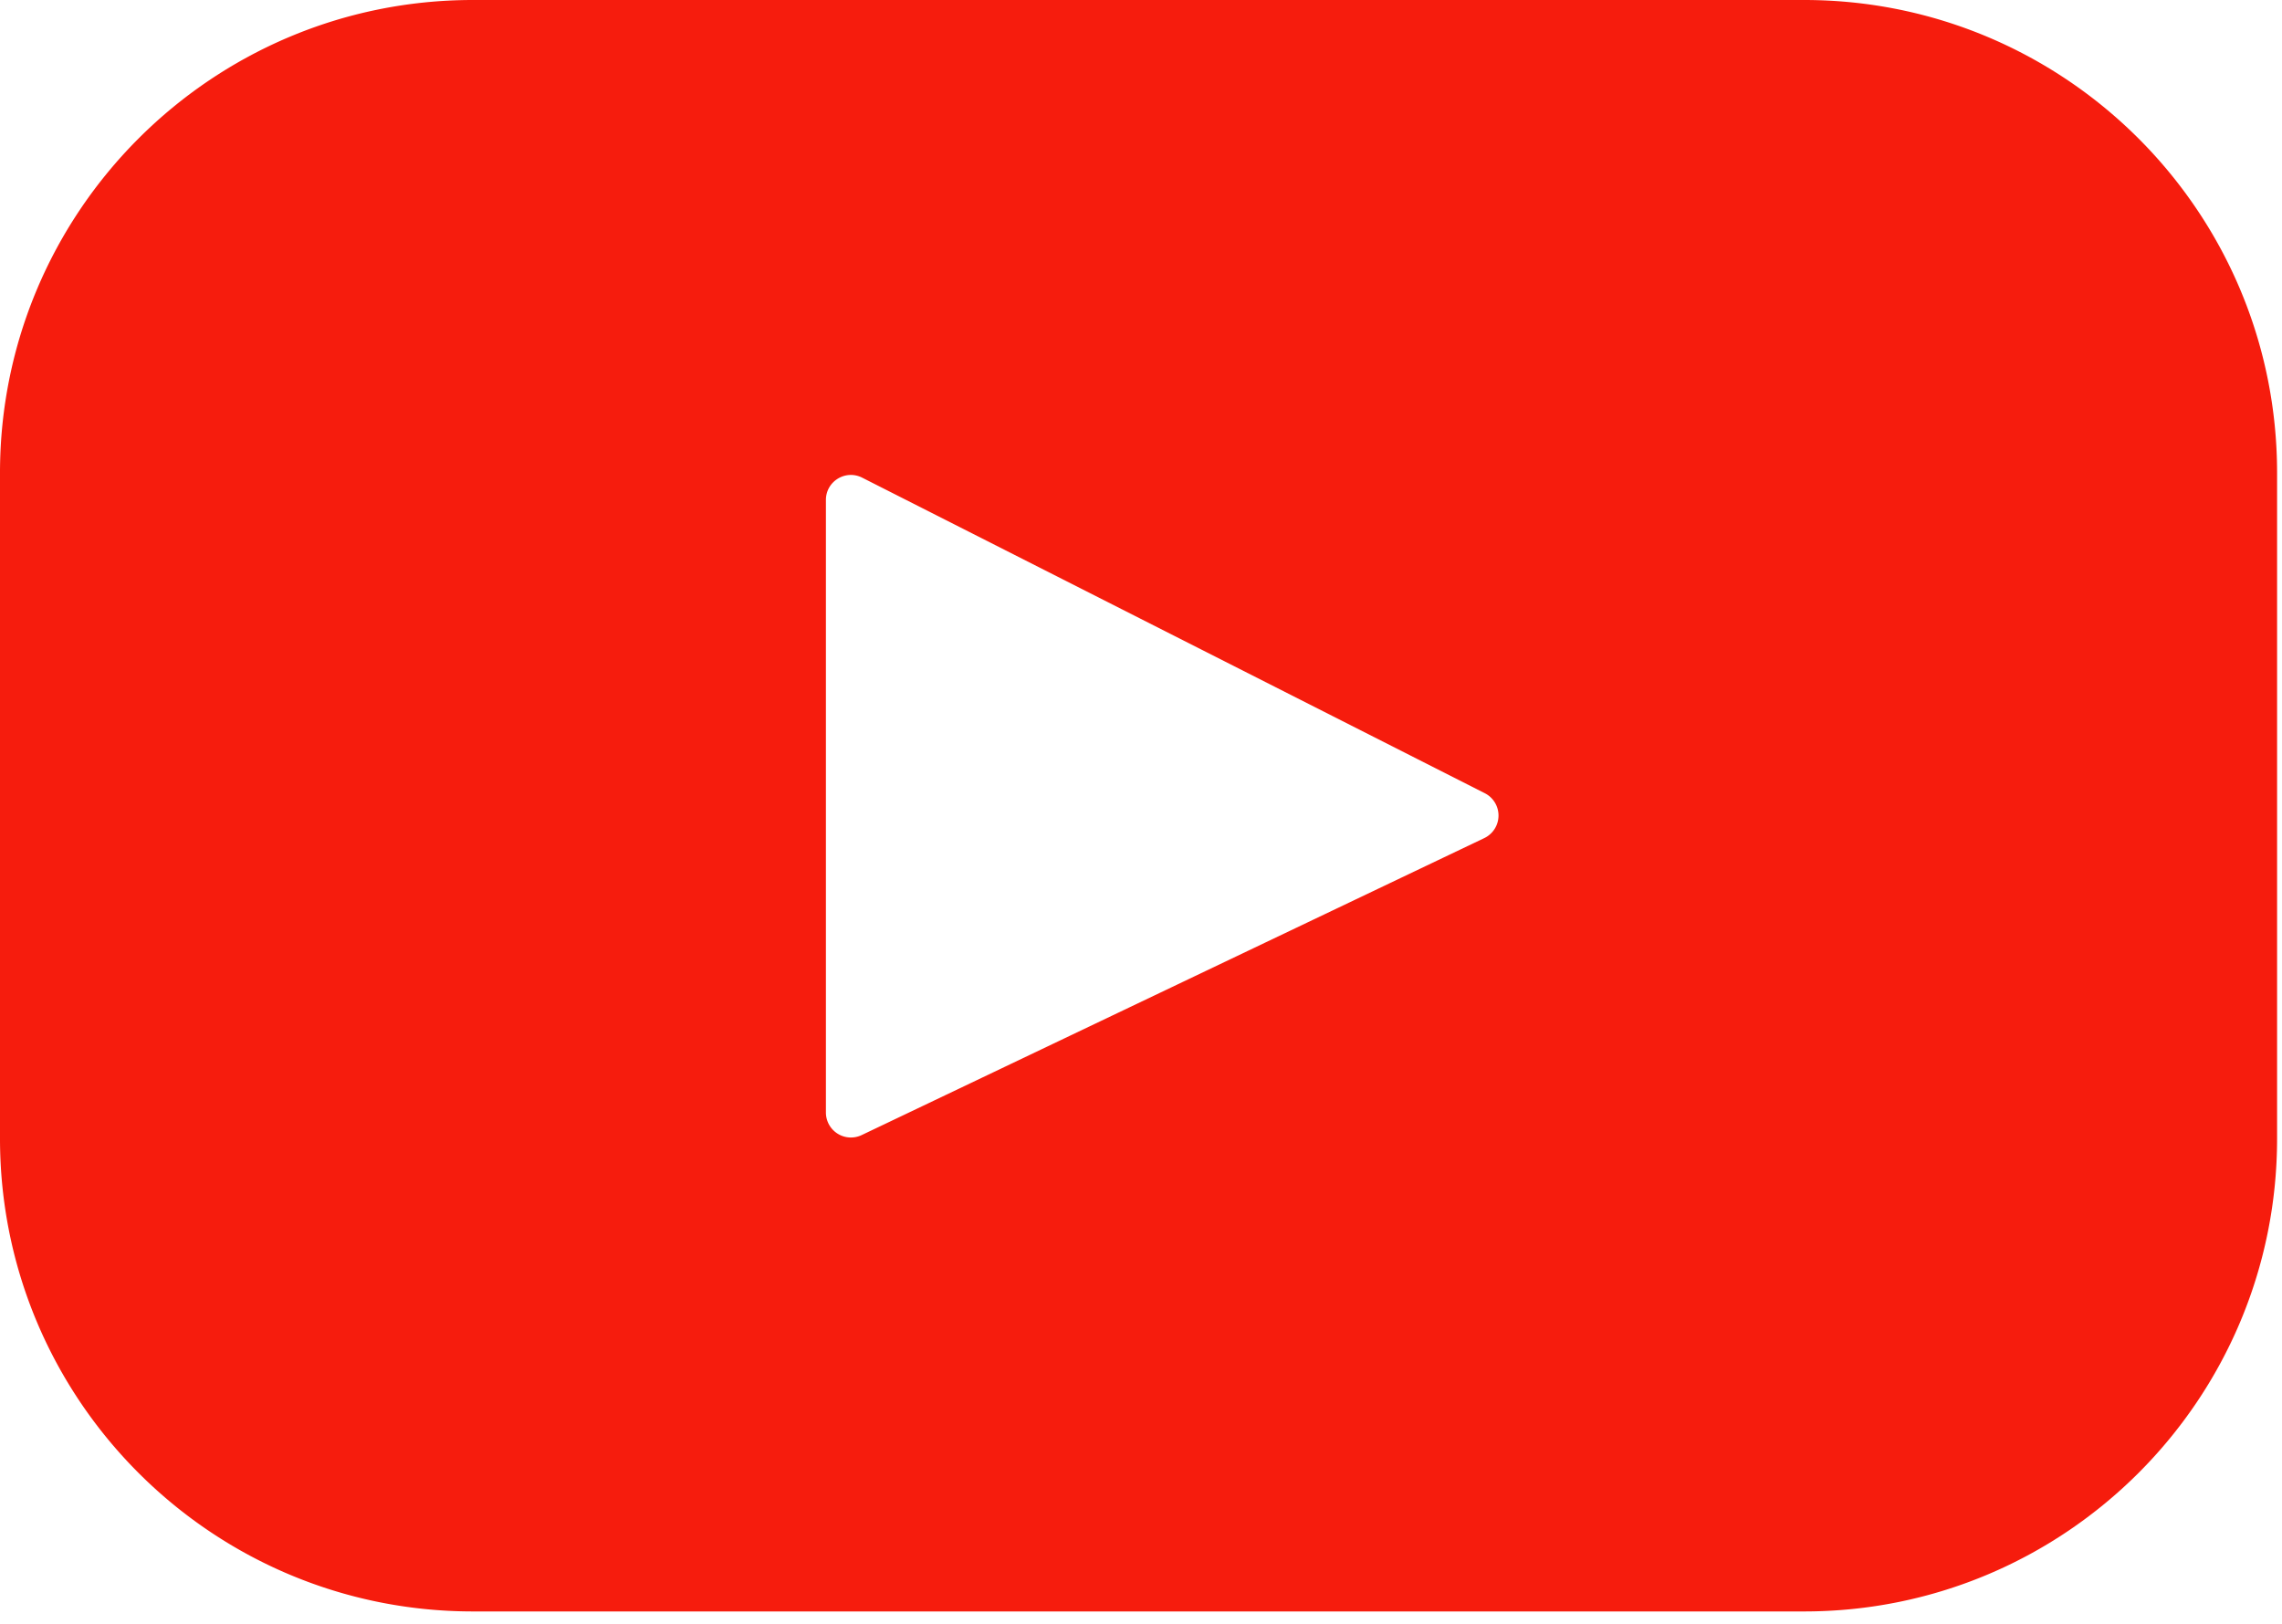 <svg width="52" height="37" xmlns="http://www.w3.org/2000/svg"><title>Group 10</title><path d="M41.111 0H10.776C4.825 0 0 4.825 0 10.776v15.165c0 5.951 4.825 10.776 10.776 10.776h30.335c5.952 0 10.777-4.825 10.777-10.776V10.776C51.888 4.825 47.063 0 41.11 0zm-7.288 19.096l-14.188 6.767a.57.57 0 0 1-.815-.514V11.392c0-.425.448-.7.827-.508l14.188 7.19a.57.57 0 0 1-.012 1.022z" fill="#F61C0D"/></svg>